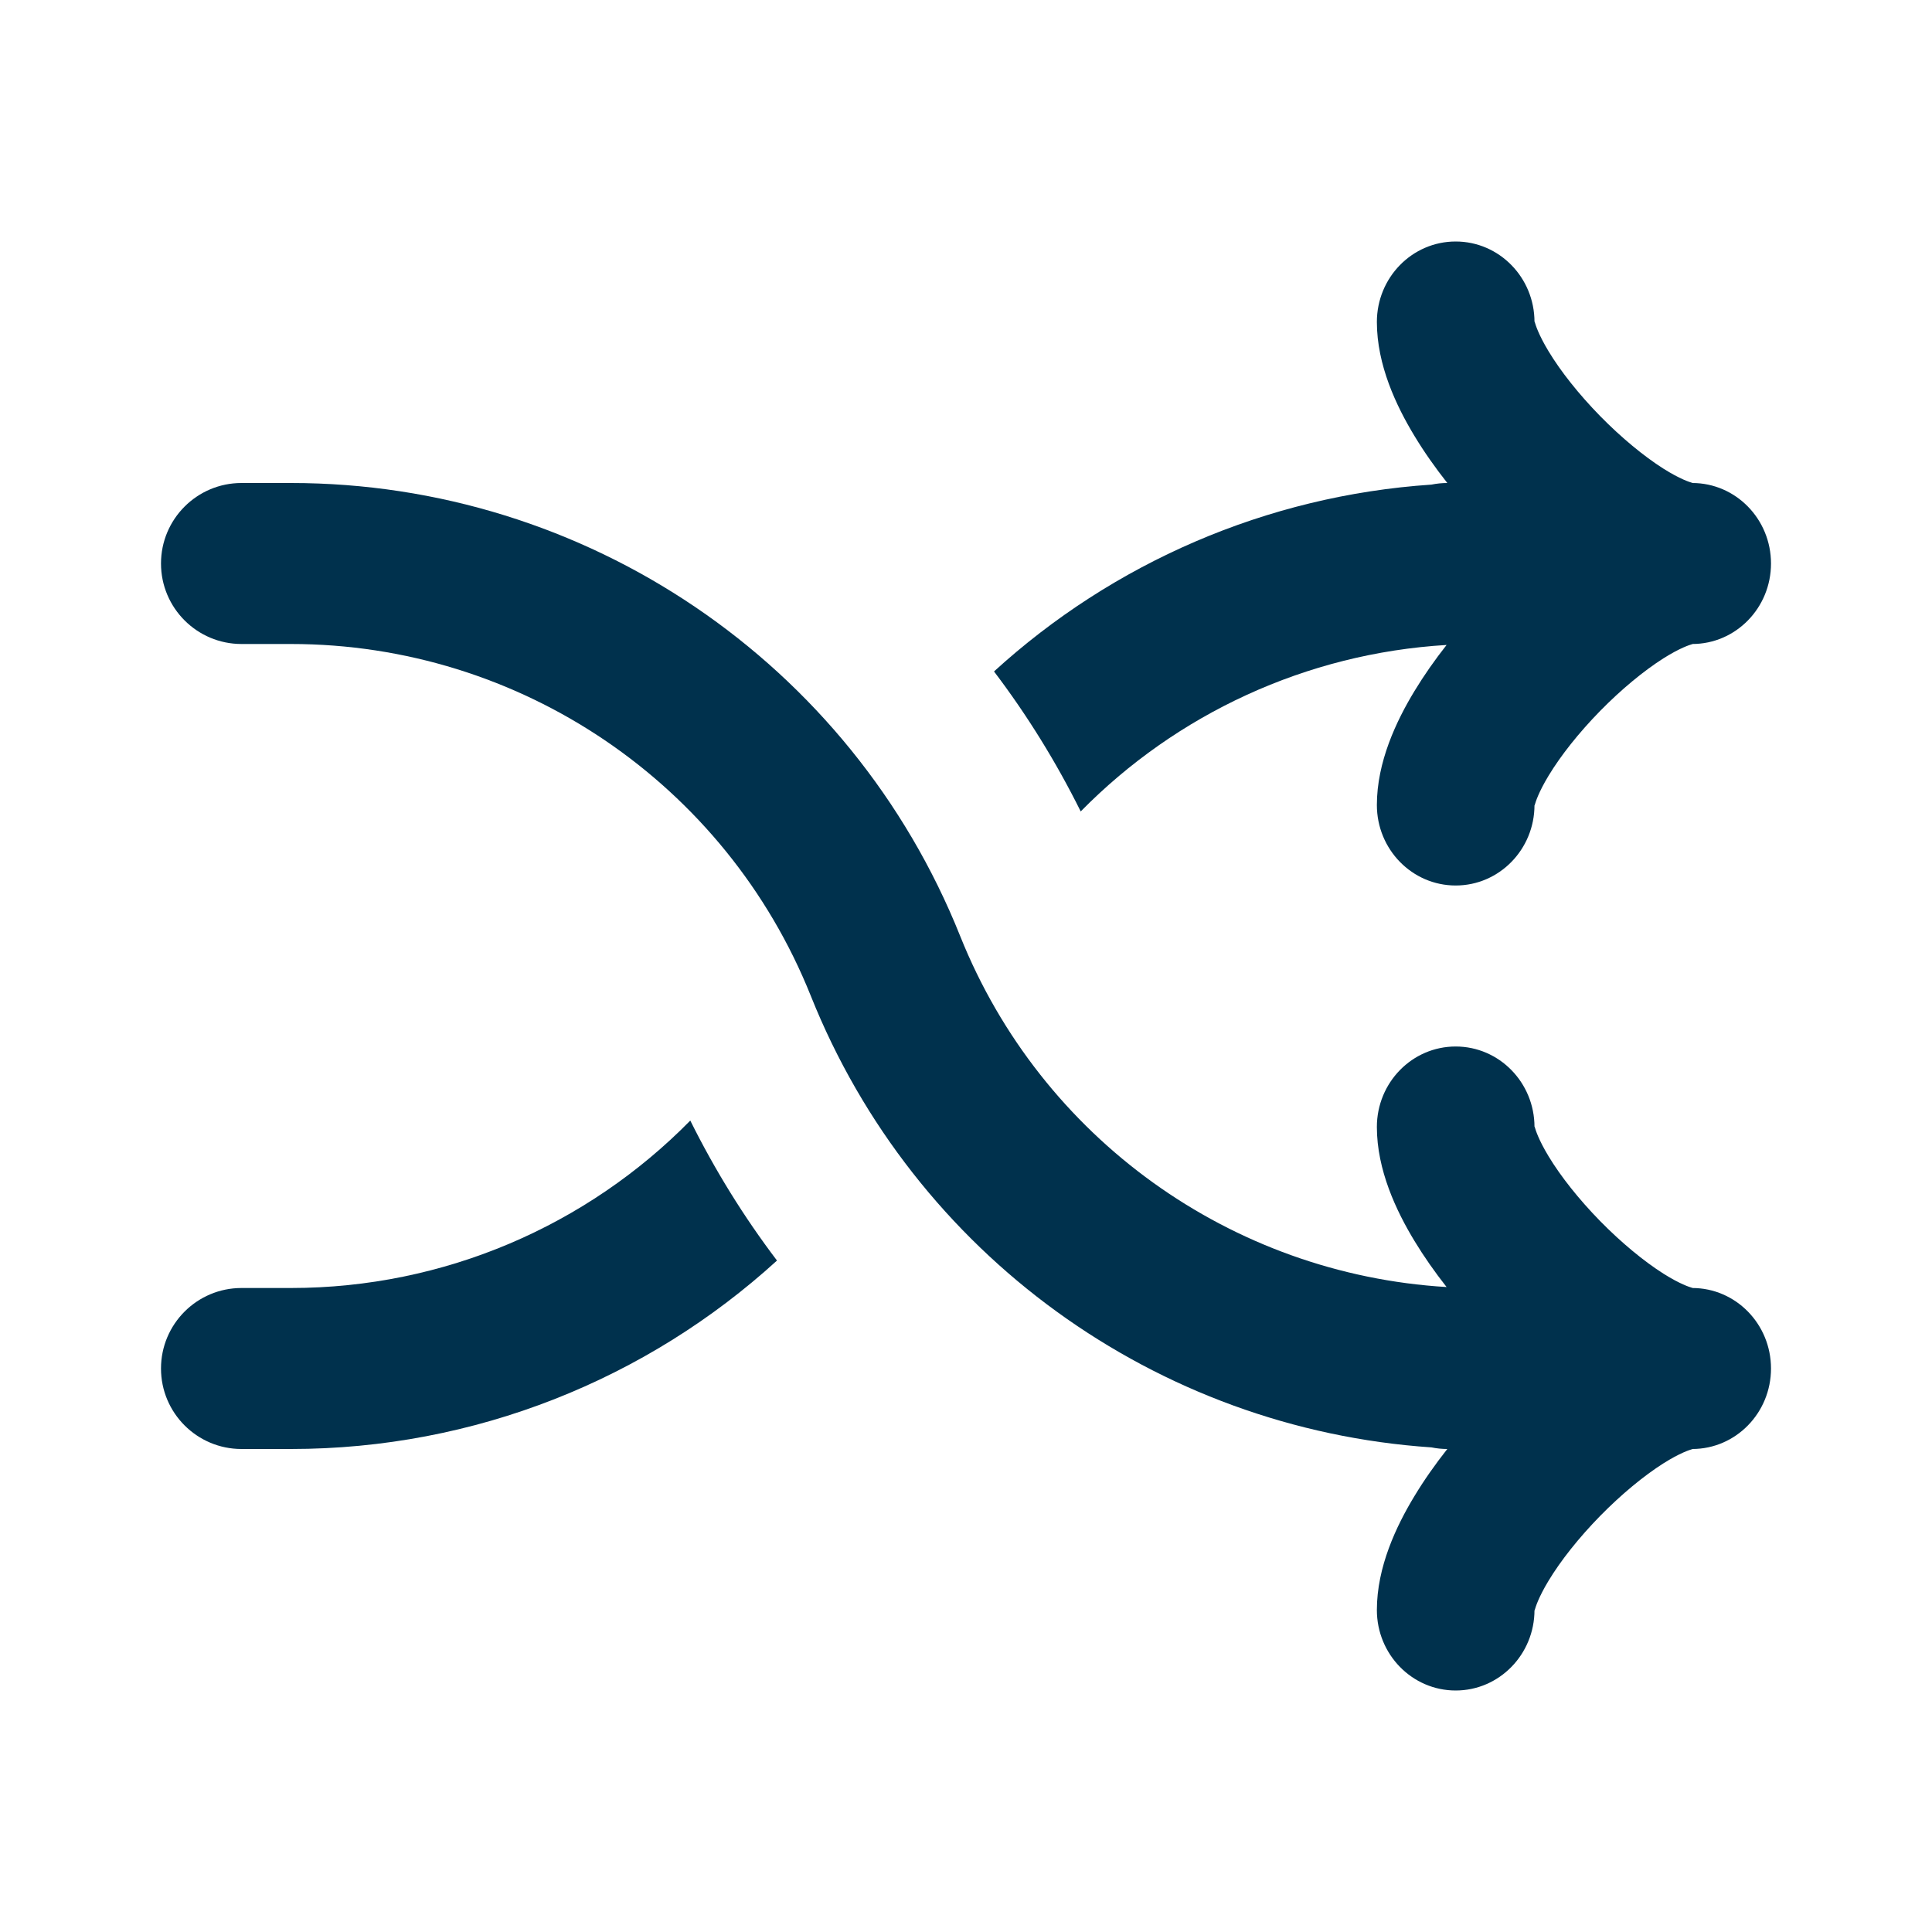 <svg width="24" height="24" viewBox="0 0 24 24" fill="none" xmlns="http://www.w3.org/2000/svg">
<path d="M17.104 4C17.104 3.448 17.542 3 18.083 3C18.624 3 19.062 3.448 19.062 4C19.062 3.992 19.063 3.992 19.066 4.003C19.075 4.034 19.109 4.152 19.237 4.364C19.388 4.614 19.613 4.898 19.877 5.168C20.142 5.438 20.42 5.667 20.664 5.822C20.872 5.953 20.988 5.988 21.018 5.997C21.028 6 21.029 6 21.021 6C21.562 6 22 6.448 22 7C22 7.552 21.562 8 21.021 8C21.029 8 21.028 8 21.018 8.003C20.988 8.012 20.872 8.047 20.664 8.178C20.42 8.333 20.142 8.562 19.877 8.832C19.613 9.102 19.388 9.386 19.237 9.636C19.109 9.848 19.075 9.966 19.066 9.997C19.063 10.008 19.062 10.008 19.062 10C19.062 10.552 18.624 11 18.083 11C17.542 11 17.104 10.552 17.104 10C17.104 9.466 17.345 8.957 17.572 8.583C17.689 8.39 17.823 8.199 17.97 8.012C16.225 8.116 14.613 8.871 13.425 10.08C13.118 9.462 12.757 8.88 12.348 8.341C13.822 6.996 15.729 6.158 17.782 6.02C17.846 6.007 17.912 6 17.979 6C17.829 5.81 17.691 5.614 17.572 5.417C17.345 5.043 17.104 4.534 17.104 4Z" fill="#00314D"/>
<path d="M8.575 13.92C7.293 15.225 5.518 16 3.615 16H3C2.448 16 2 16.448 2 17C2 17.552 2.448 18 3 18H3.615C5.897 18 8.035 17.134 9.652 15.659C9.243 15.12 8.882 14.538 8.575 13.92Z" fill="#00314D"/>
<path d="M2 7C2 6.448 2.448 6 3 6H3.615C7.276 6 10.569 8.229 11.928 11.629C12.933 14.139 15.295 15.828 17.97 15.988C17.823 15.801 17.689 15.61 17.572 15.417C17.345 15.043 17.104 14.534 17.104 14C17.104 13.448 17.542 13 18.083 13C18.624 13 19.062 13.448 19.062 14C19.062 13.992 19.063 13.992 19.066 14.003C19.075 14.034 19.109 14.152 19.237 14.364C19.388 14.614 19.613 14.898 19.877 15.168C20.142 15.438 20.42 15.667 20.664 15.822C20.872 15.953 20.988 15.988 21.018 15.997C21.028 16 21.029 16 21.021 16C21.562 16 22 16.448 22 17C22 17.552 21.562 18 21.021 18C21.029 18 21.028 18 21.018 18.003C20.988 18.012 20.872 18.047 20.664 18.178C20.42 18.333 20.142 18.562 19.877 18.832C19.613 19.102 19.388 19.386 19.237 19.636C19.109 19.848 19.075 19.966 19.066 19.997C19.063 20.008 19.062 20.009 19.062 20C19.062 20.552 18.624 21 18.083 21C17.542 21 17.104 20.552 17.104 20C17.104 19.466 17.345 18.957 17.572 18.583C17.691 18.386 17.829 18.19 17.979 18C17.912 18 17.846 17.993 17.782 17.98C14.366 17.75 11.356 15.583 10.072 12.371C9.015 9.731 6.458 8 3.615 8H3C2.448 8 2 7.552 2 7Z" fill="#00314D"/>
</svg>
